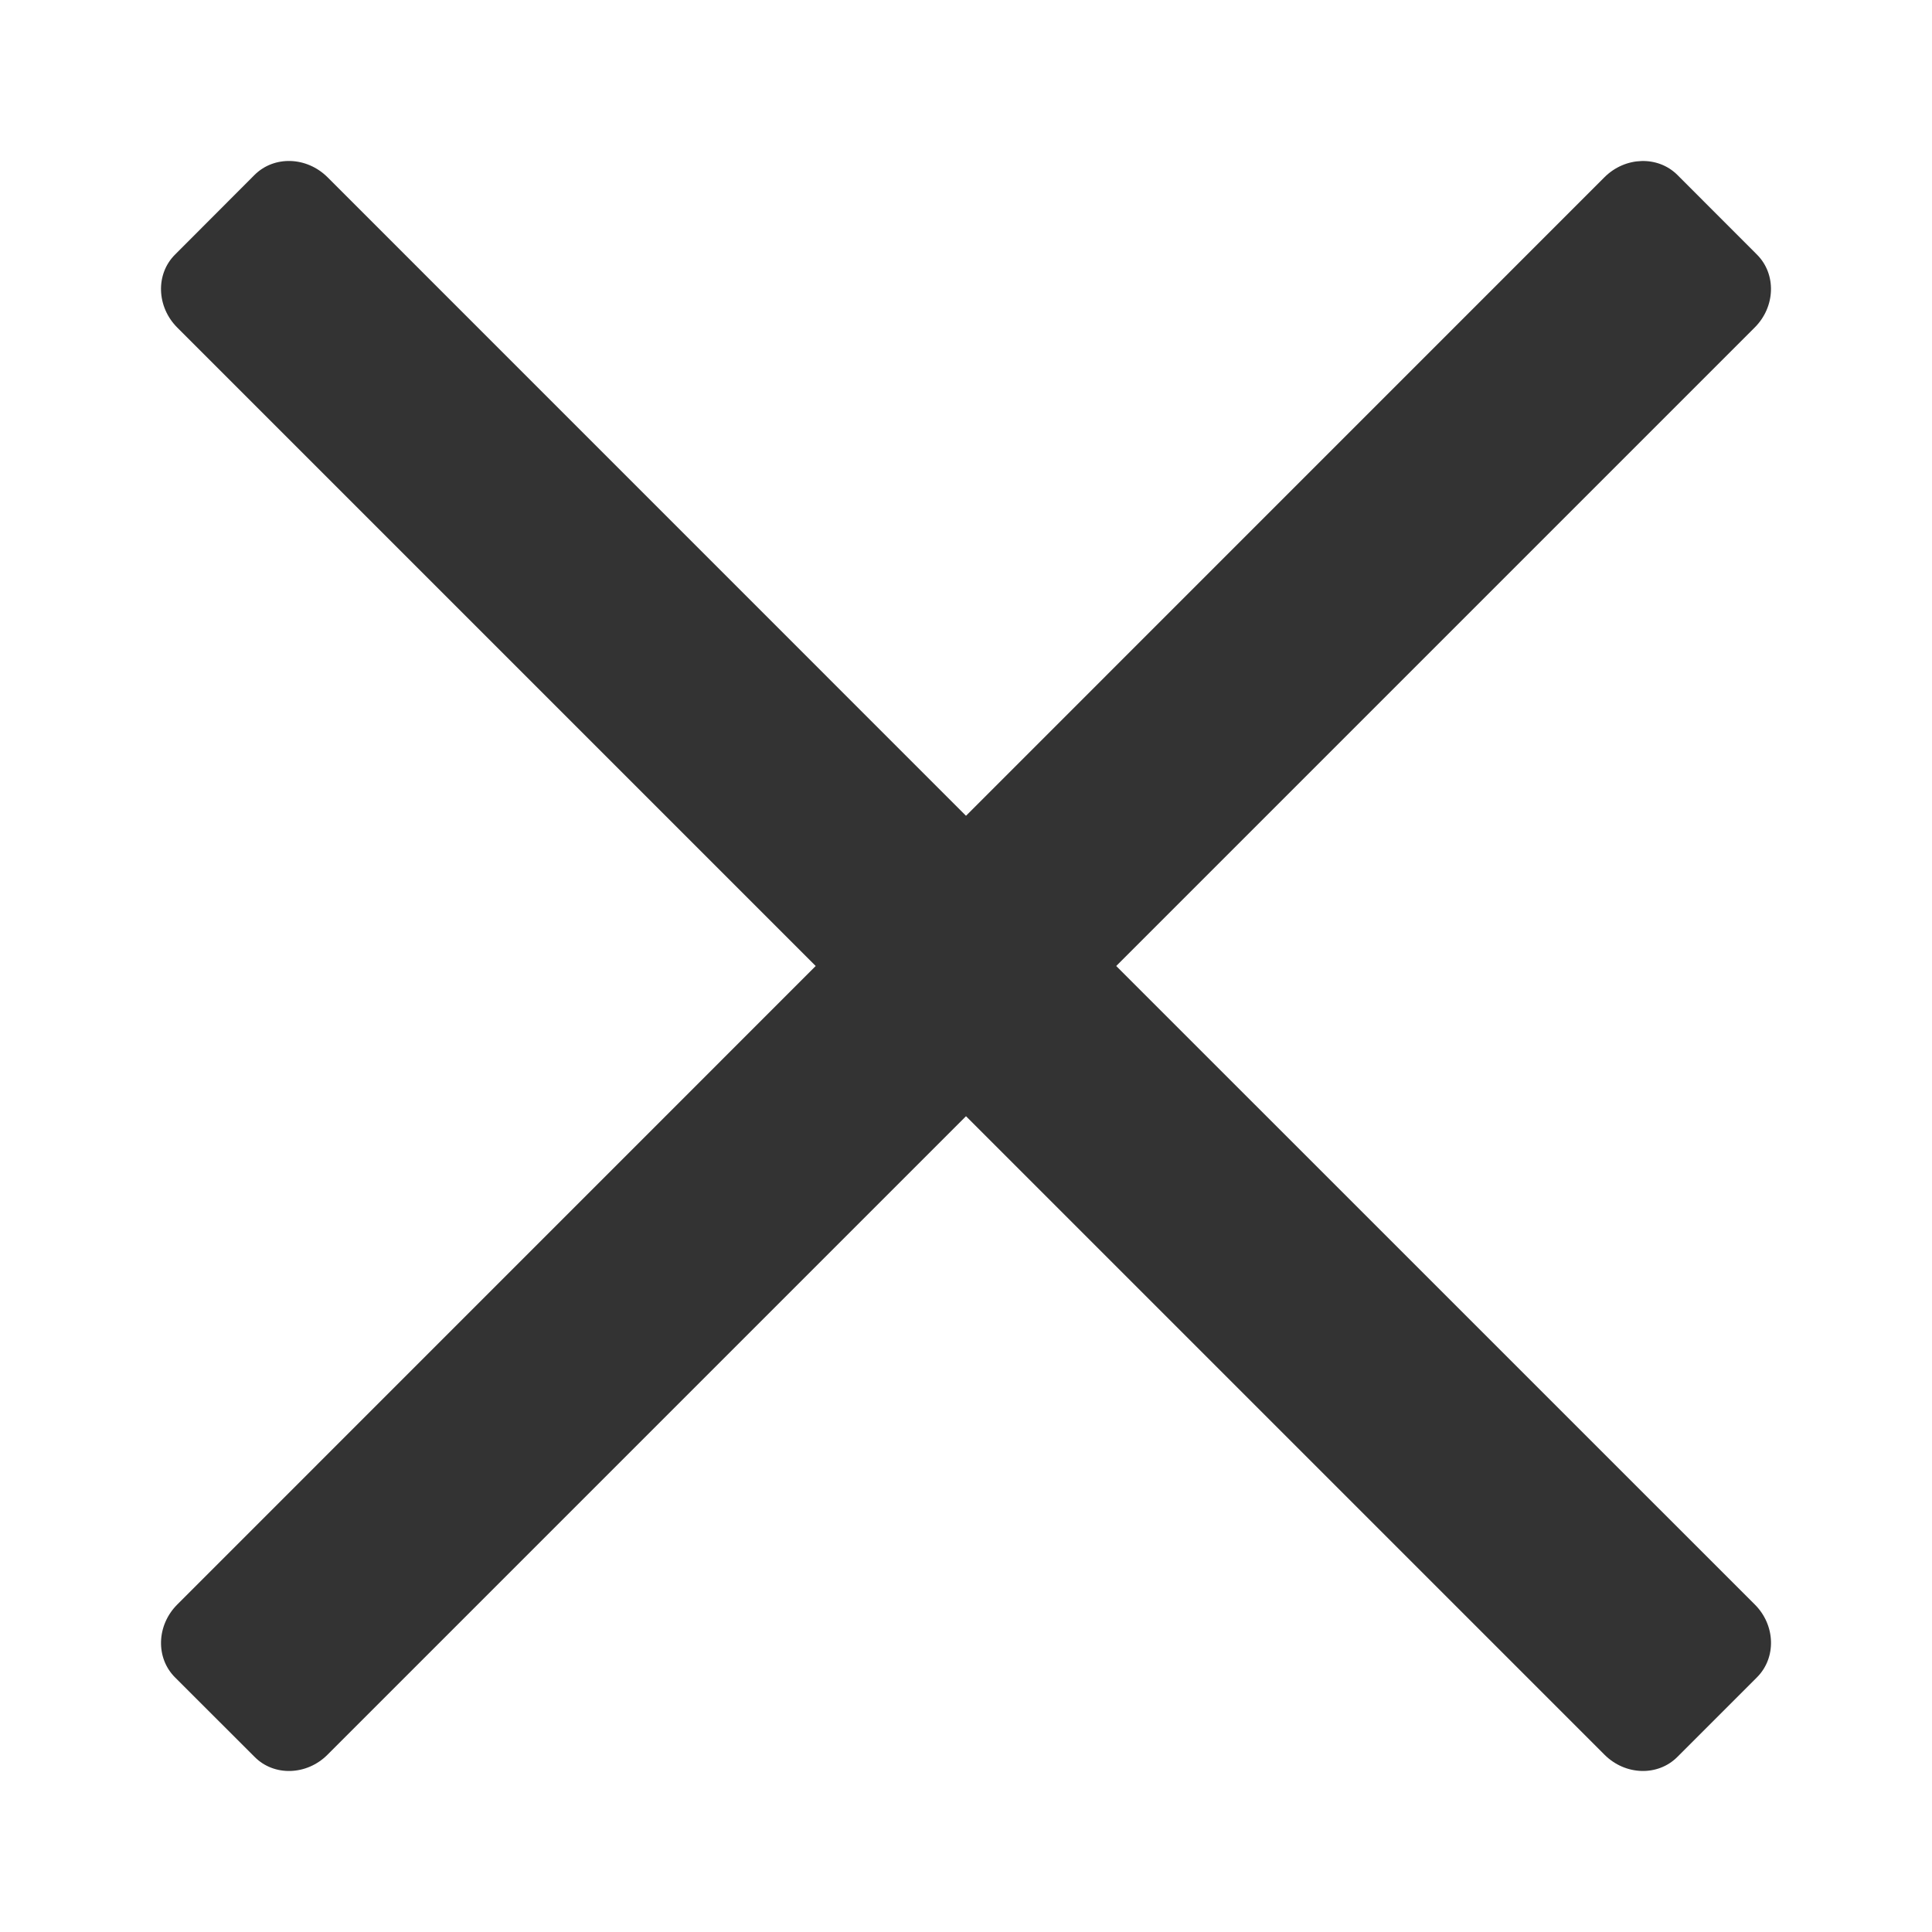 <?xml version="1.0" encoding="UTF-8"?>
<svg width="24px" height="24px" viewBox="0 0 24 24" version="1.1" xmlns="http://www.w3.org/2000/svg" xmlns:xlink="http://www.w3.org/1999/xlink">
    <title>Visual/Icons/Close</title>
    <defs>
        <path d="M21.799,19.932 L13.866,12 L21.798,4.068 C22.056,3.81 22.068,3.405 21.826,3.163 L20.837,2.173 C20.595,1.932 20.189,1.944 19.931,2.202 L12,10.134 L4.069,2.202 C3.81,1.944 3.405,1.931 3.162,2.173 L2.174,3.163 C1.931,3.405 1.945,3.811 2.201,4.068 L10.133,12 L2.202,19.932 C1.944,20.19 1.932,20.595 2.174,20.837 L3.163,21.825 C3.404,22.069 3.811,22.055 4.067,21.799 L12,13.866 L19.932,21.798 C20.19,22.056 20.595,22.068 20.837,21.825 L21.825,20.837 C22.068,20.595 22.057,20.189 21.799,19.932 Z" id="path-1"></path>
    </defs>
    <g id="Visual/Icons/Close" stroke="none" stroke-width="1" fill="none" fill-rule="evenodd">
        <mask id="mask-2" fill="white">
            <use xlink:href="#path-1"></use>
        </mask>
        <use id="🎨-Icon-Color" fill="#333333" xlink:href="#path-1"></use>
    </g>
</svg>